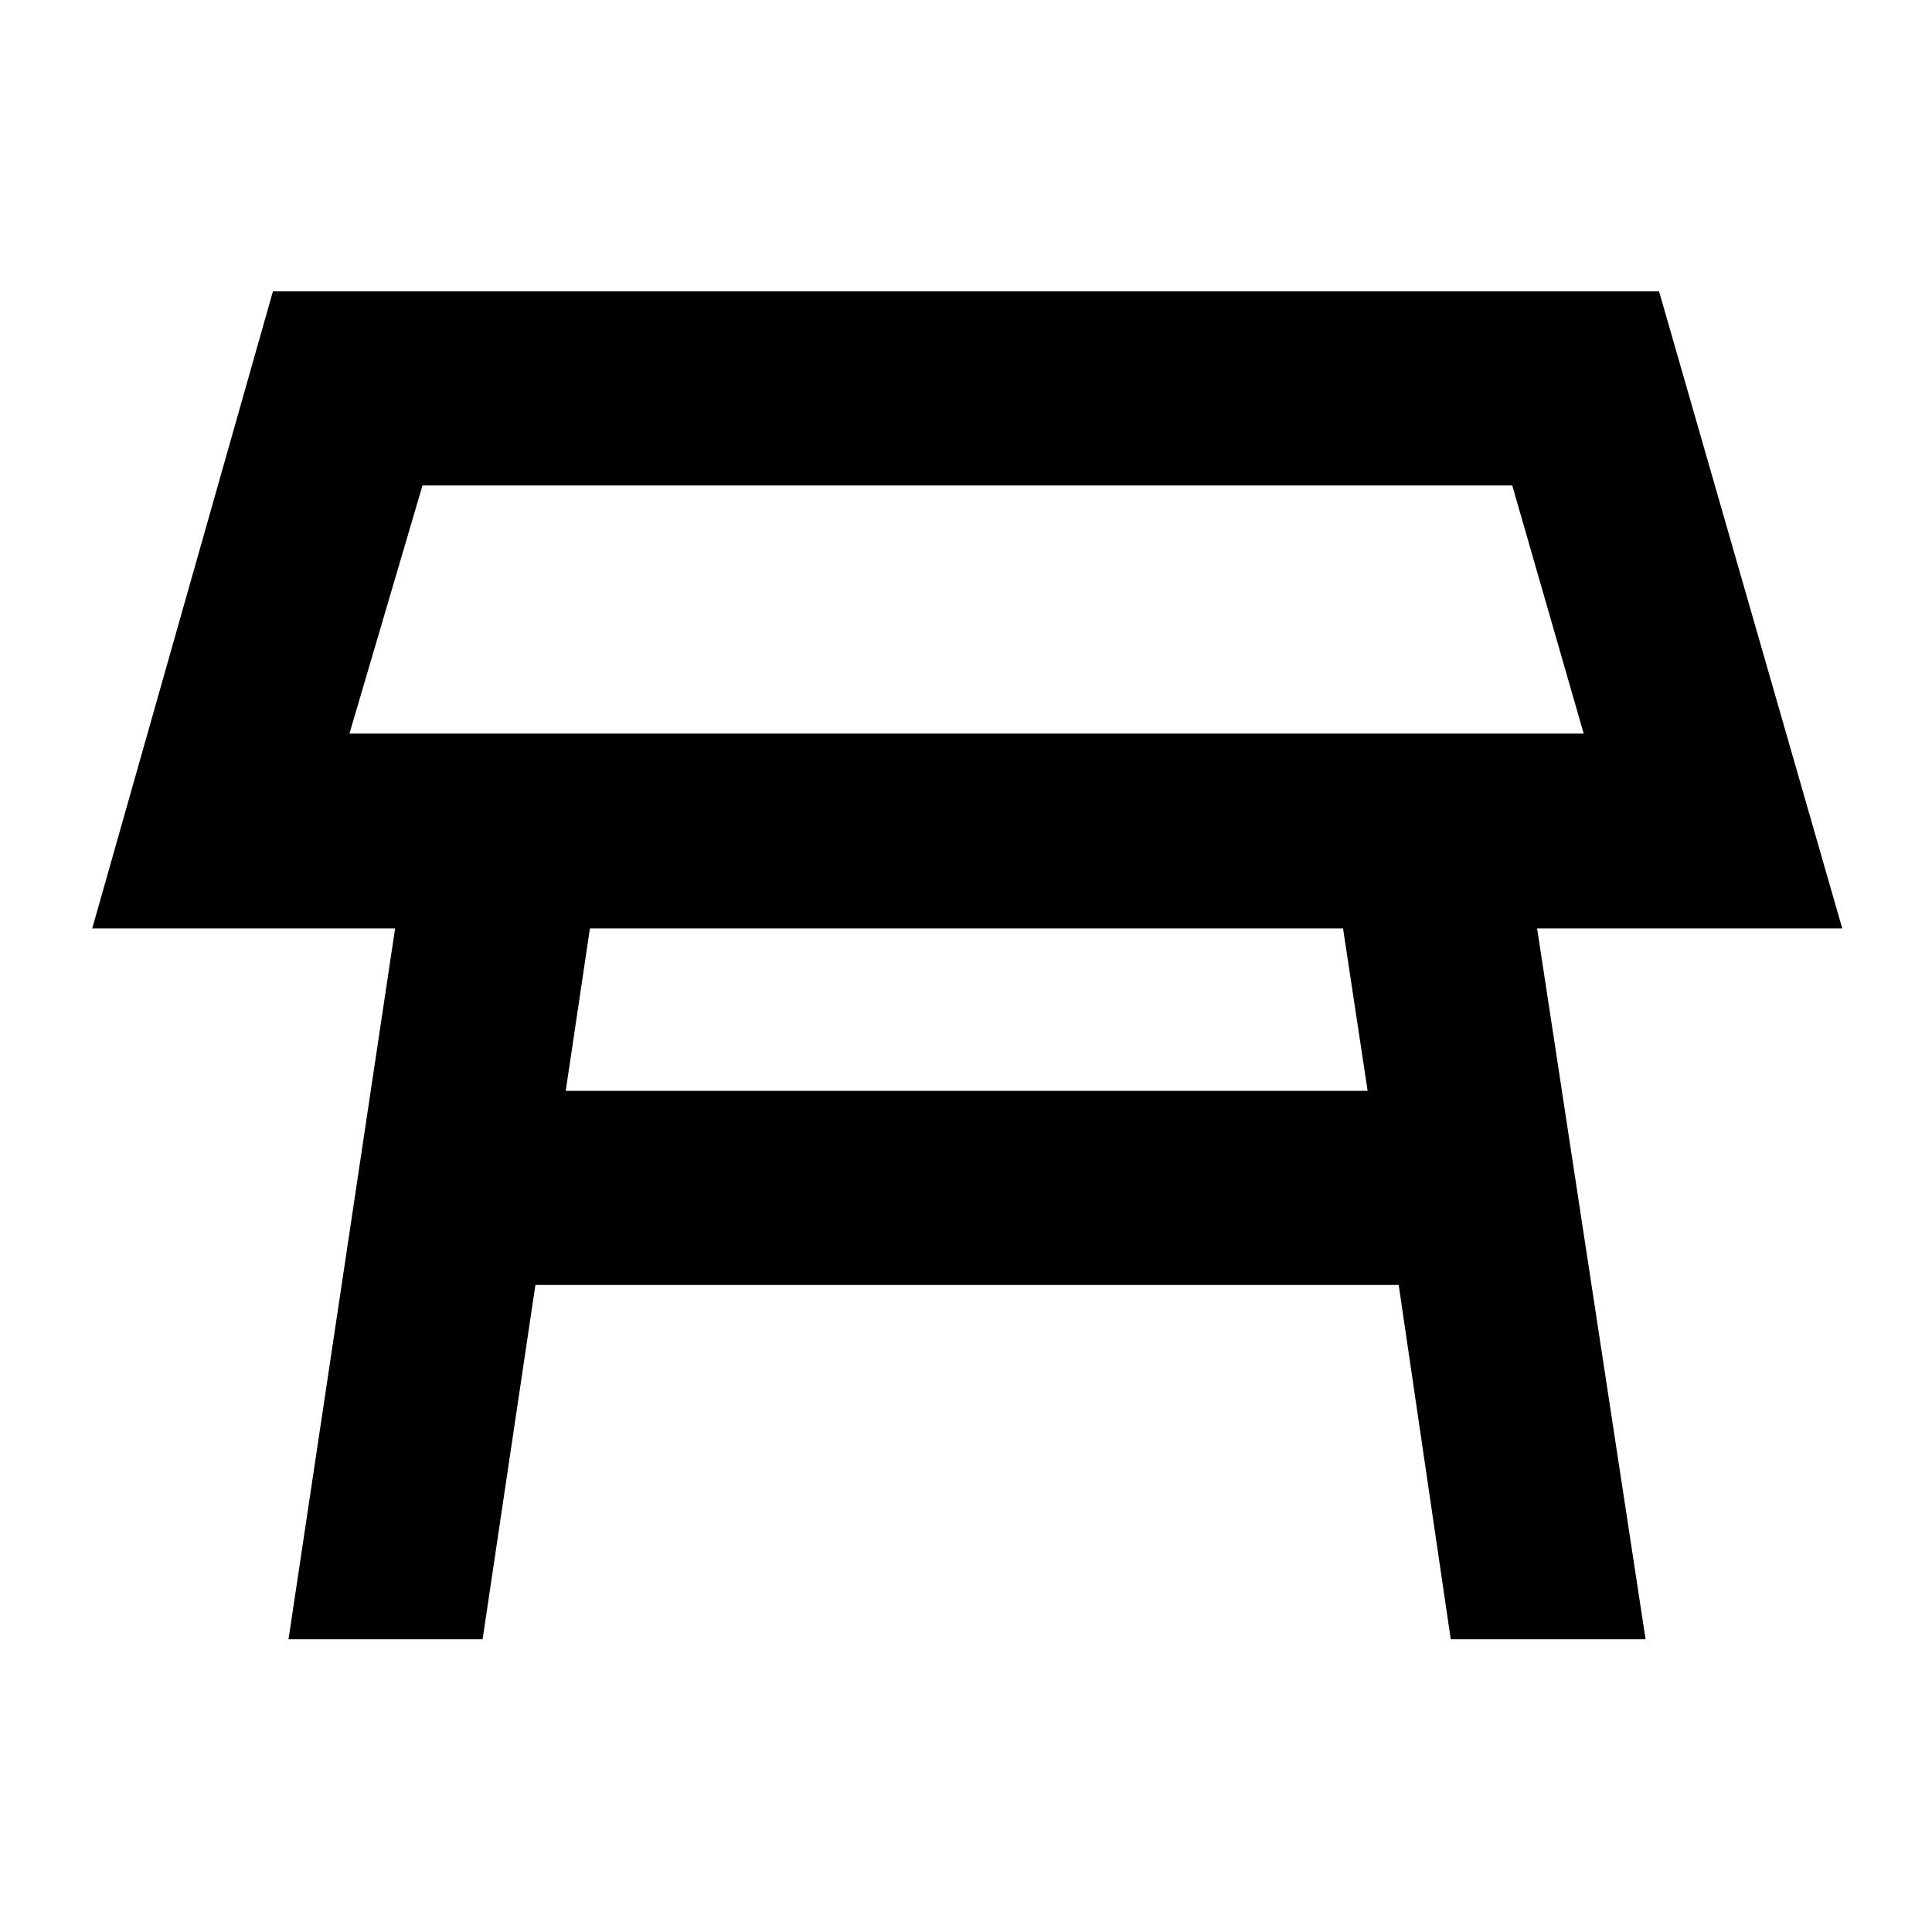 <svg xmlns="http://www.w3.org/2000/svg" height="40" viewBox="0 -960 960 960" width="40"><path d="M173.64-595.48h613.29l-35.5-123.3H209.94l-36.3 123.3Zm306.93-61.32Zm186.78 158.13H293.13l-12.03 80.71h398.47l-12.22-80.71ZM143.36-145.45l52.96-353.22H45.83l89.79-316.55h688.76l91.03 316.55H763.78l53.9 353.22h-96.81L695-321.52H266.04L239.8-145.45h-96.44Z"/></svg>
